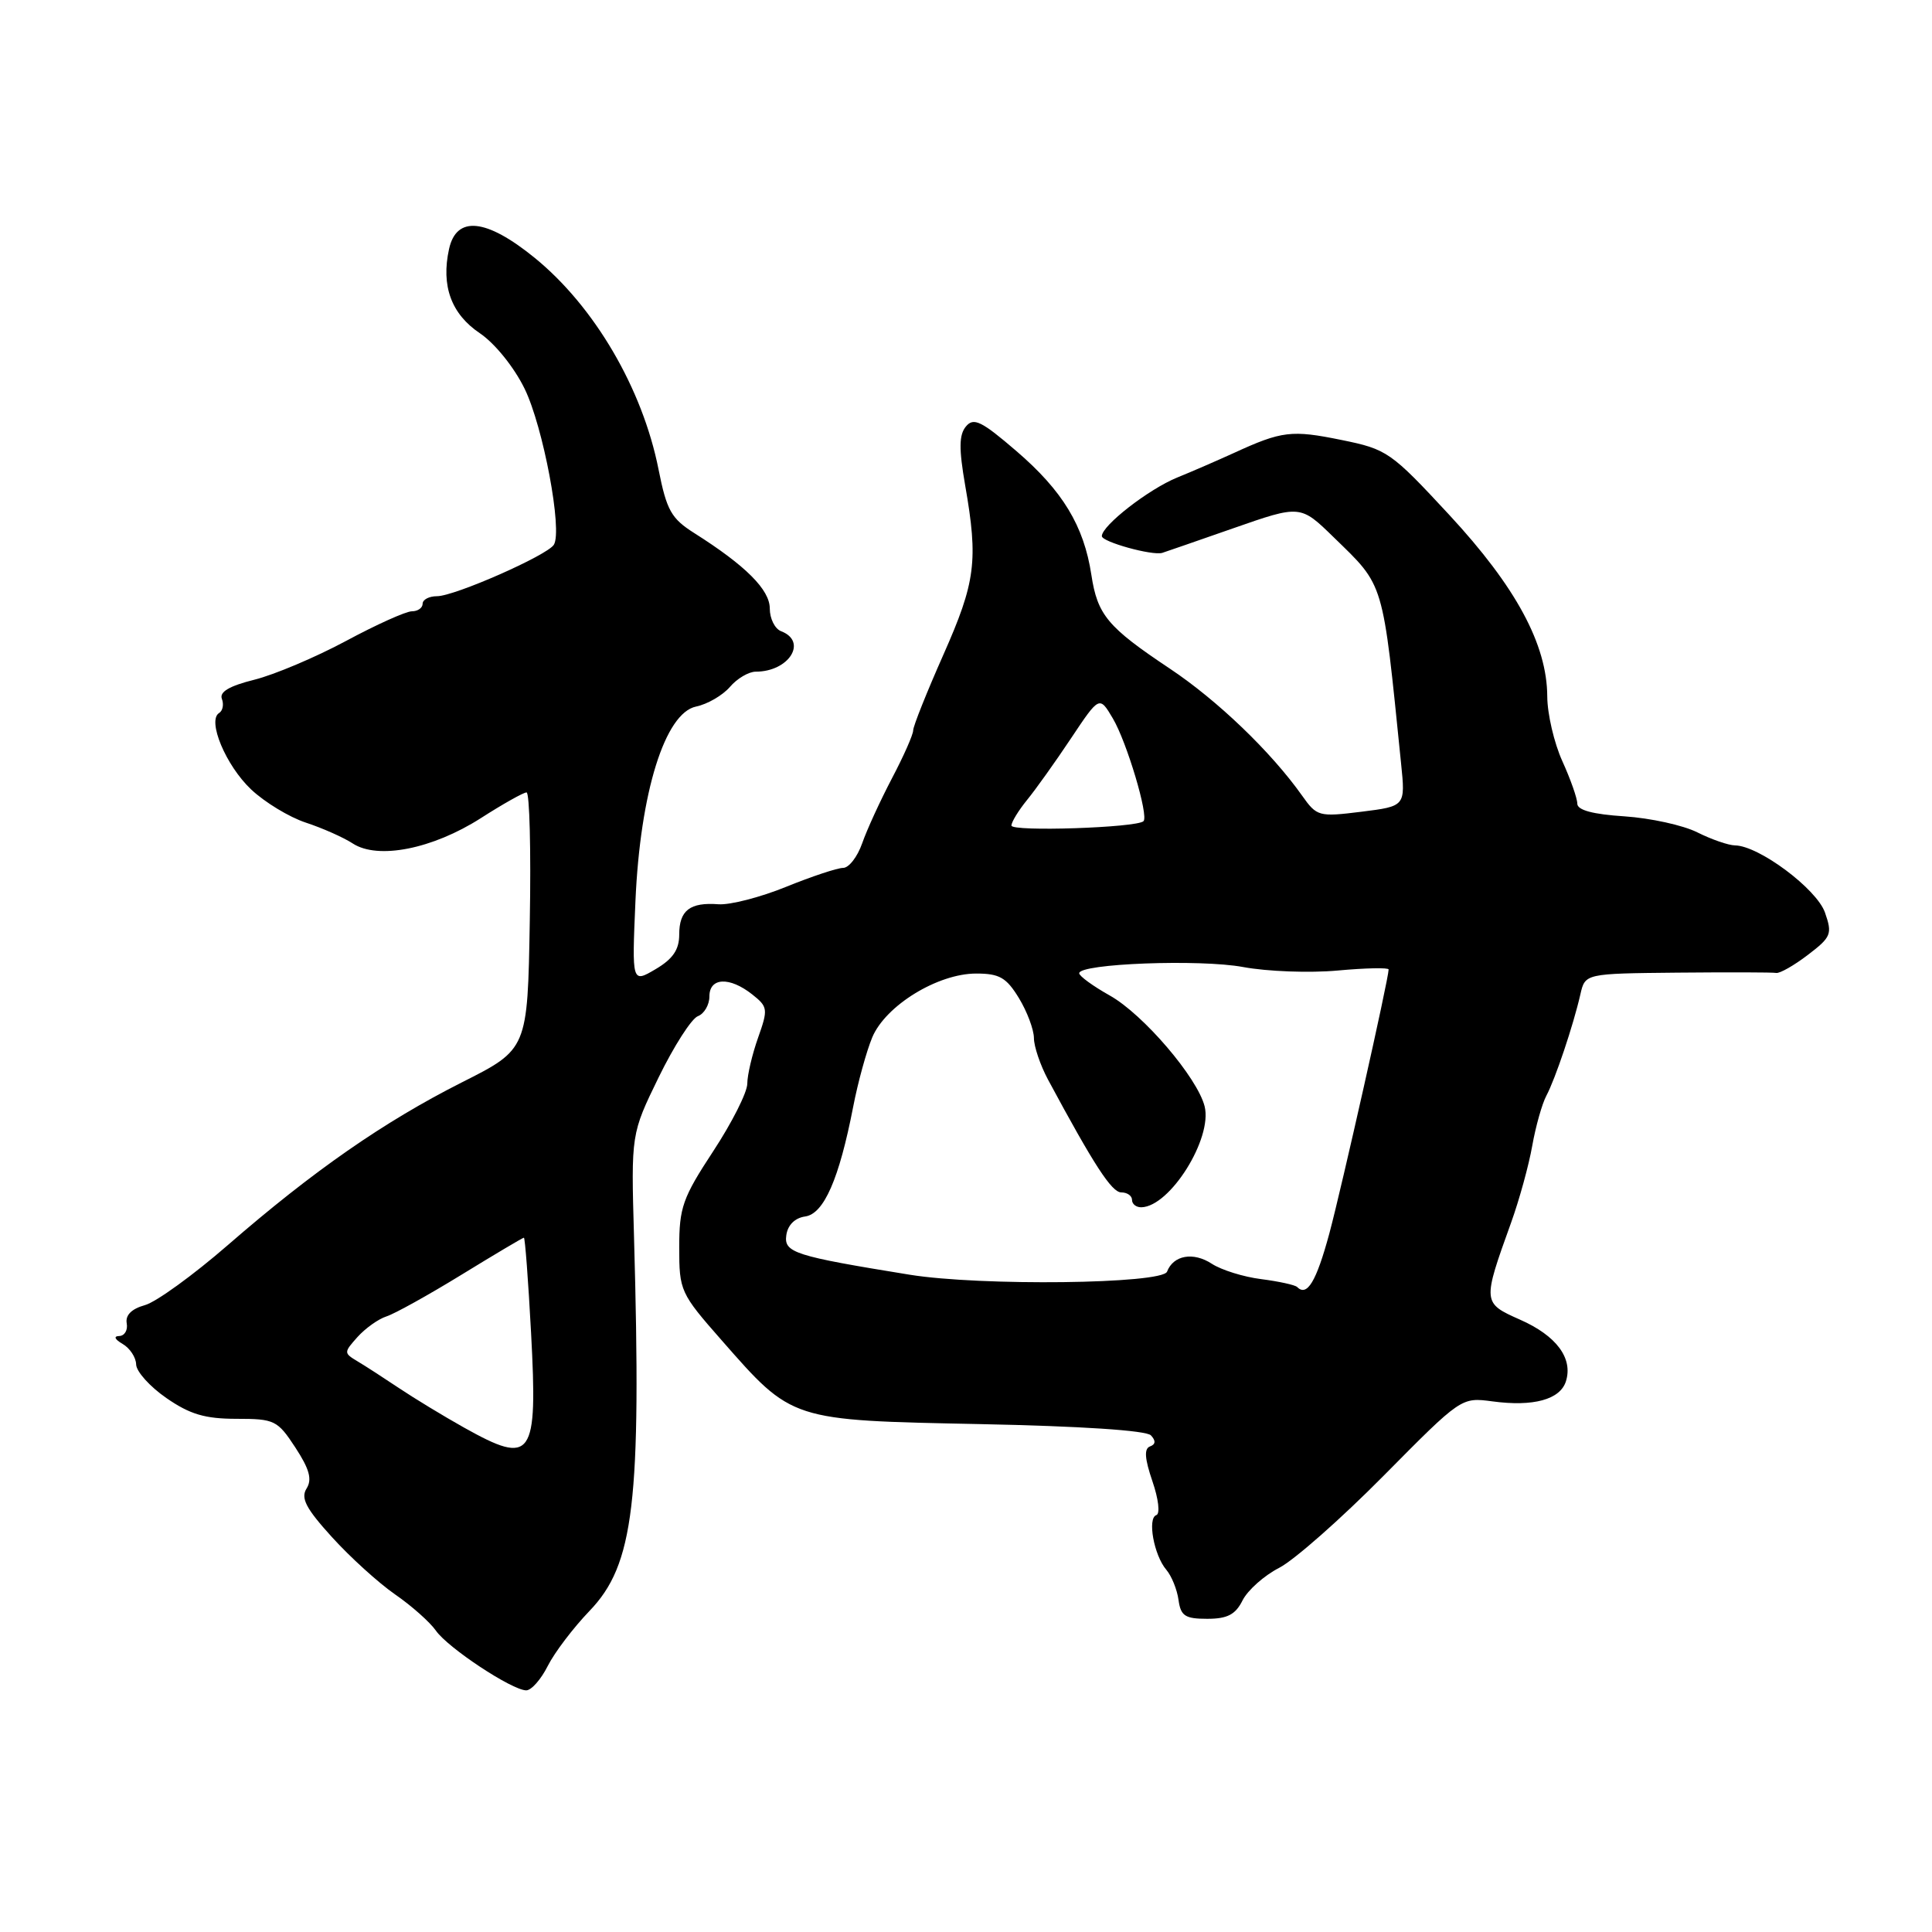 <?xml version="1.0" encoding="UTF-8" standalone="no"?>
<!DOCTYPE svg PUBLIC "-//W3C//DTD SVG 1.1//EN" "http://www.w3.org/Graphics/SVG/1.1/DTD/svg11.dtd" >
<svg xmlns="http://www.w3.org/2000/svg" xmlns:xlink="http://www.w3.org/1999/xlink" version="1.1" viewBox="0 0 256 256">
 <g >
 <path fill="currentColor"
d=" M 72.58 220.75 C 73.48 218.96 75.97 215.69 78.10 213.47 C 84.02 207.33 85.00 199.06 84.01 163.88 C 83.62 150.25 83.62 150.25 87.28 142.74 C 89.30 138.61 91.63 134.97 92.47 134.65 C 93.31 134.33 94.00 133.15 94.00 132.03 C 94.00 129.51 96.67 129.39 99.68 131.77 C 101.75 133.41 101.79 133.72 100.45 137.50 C 99.67 139.70 99.02 142.45 99.02 143.60 C 99.01 144.76 96.97 148.79 94.50 152.55 C 90.45 158.72 90.00 160.00 90.00 165.30 C 90.00 171.03 90.15 171.37 95.61 177.58 C 105.02 188.30 104.68 188.19 129.83 188.70 C 143.21 188.97 151.88 189.54 152.50 190.19 C 153.17 190.90 153.13 191.39 152.38 191.66 C 151.58 191.96 151.68 193.28 152.70 196.27 C 153.51 198.62 153.74 200.59 153.22 200.76 C 152.01 201.16 152.90 206.08 154.54 208.00 C 155.24 208.82 155.97 210.62 156.16 212.00 C 156.45 214.12 157.03 214.50 159.96 214.50 C 162.64 214.50 163.71 213.94 164.65 212.05 C 165.33 210.71 167.50 208.77 169.49 207.75 C 171.47 206.74 177.71 201.23 183.36 195.52 C 193.63 185.14 193.63 185.14 197.76 185.69 C 203.18 186.42 206.72 185.45 207.49 183.04 C 208.46 179.98 206.24 176.99 201.41 174.86 C 196.43 172.65 196.42 172.58 200.23 162.00 C 201.32 158.97 202.58 154.39 203.03 151.82 C 203.49 149.24 204.33 146.26 204.90 145.19 C 206.08 142.98 208.47 135.87 209.41 131.75 C 210.04 129.00 210.04 129.00 222.27 128.88 C 229.00 128.82 234.89 128.83 235.36 128.92 C 235.83 129.00 237.72 127.93 239.55 126.53 C 242.65 124.17 242.81 123.76 241.82 120.92 C 240.73 117.79 233.06 112.06 229.90 112.02 C 229.03 112.01 226.78 111.23 224.90 110.29 C 223.03 109.35 218.69 108.40 215.25 108.17 C 211.07 107.90 209.00 107.35 209.00 106.49 C 209.00 105.79 208.11 103.26 207.02 100.86 C 205.93 98.46 205.03 94.60 205.02 92.28 C 204.99 85.39 200.87 77.76 192.04 68.23 C 184.29 59.87 183.80 59.53 177.76 58.30 C 171.14 56.95 169.86 57.10 163.50 60.02 C 161.30 61.02 157.93 62.49 156.00 63.27 C 152.21 64.81 146.00 69.64 146.00 71.04 C 146.00 71.80 152.66 73.65 154.00 73.26 C 154.28 73.18 158.51 71.71 163.41 70.00 C 172.31 66.89 172.31 66.89 176.73 71.20 C 183.49 77.78 183.17 76.70 185.65 101.16 C 186.23 106.83 186.23 106.83 180.39 107.56 C 174.75 108.26 174.49 108.19 172.53 105.42 C 168.42 99.62 161.33 92.81 155.00 88.59 C 146.75 83.09 145.42 81.49 144.61 76.16 C 143.62 69.68 140.81 65.04 134.69 59.78 C 130.04 55.78 129.01 55.28 127.99 56.51 C 127.07 57.62 127.05 59.46 127.89 64.31 C 129.64 74.32 129.27 77.13 125.00 86.76 C 122.80 91.72 121.00 96.23 121.00 96.78 C 121.00 97.34 119.73 100.21 118.18 103.15 C 116.64 106.09 114.86 109.96 114.24 111.75 C 113.61 113.54 112.48 115.00 111.72 115.00 C 110.97 115.00 107.56 116.13 104.16 117.51 C 100.75 118.90 96.72 119.93 95.21 119.82 C 91.42 119.53 90.00 120.63 90.00 123.84 C 90.00 125.84 89.16 127.07 86.87 128.42 C 83.73 130.27 83.73 130.27 84.20 119.39 C 84.83 105.00 88.11 94.47 92.24 93.62 C 93.74 93.31 95.75 92.14 96.71 91.03 C 97.66 89.91 99.21 89.00 100.14 89.00 C 104.55 89.00 107.06 85.00 103.50 83.64 C 102.67 83.32 102.00 81.97 102.00 80.63 C 102.00 78.14 98.81 74.95 92.00 70.64 C 88.95 68.71 88.34 67.64 87.26 62.20 C 85.13 51.47 78.76 40.60 70.83 34.15 C 64.42 28.94 60.48 28.54 59.50 33.00 C 58.43 37.88 59.79 41.61 63.59 44.16 C 65.57 45.50 68.11 48.64 69.51 51.50 C 71.97 56.53 74.56 70.29 73.39 72.18 C 72.52 73.59 60.23 79.00 57.91 79.00 C 56.86 79.00 56.00 79.45 56.00 80.00 C 56.00 80.55 55.36 81.00 54.58 81.00 C 53.79 81.00 49.86 82.77 45.83 84.94 C 41.80 87.10 36.34 89.41 33.69 90.07 C 30.40 90.89 29.05 91.68 29.40 92.60 C 29.68 93.34 29.52 94.18 29.03 94.48 C 27.43 95.47 29.92 101.43 33.27 104.60 C 35.07 106.30 38.33 108.28 40.52 109.00 C 42.71 109.72 45.51 110.96 46.75 111.77 C 50.08 113.93 57.31 112.50 63.71 108.41 C 66.64 106.53 69.37 105.00 69.77 105.00 C 70.17 105.00 70.37 112.65 70.20 122.01 C 69.91 139.03 69.91 139.03 61.20 143.42 C 50.85 148.65 41.50 155.15 30.19 164.98 C 25.62 168.95 20.67 172.54 19.19 172.94 C 17.44 173.43 16.60 174.26 16.79 175.34 C 16.96 176.25 16.51 177.01 15.79 177.03 C 15.02 177.05 15.20 177.47 16.25 178.08 C 17.21 178.64 18.02 179.86 18.04 180.80 C 18.06 181.73 19.86 183.74 22.05 185.25 C 25.17 187.41 27.17 188.00 31.34 188.00 C 36.38 188.00 36.77 188.19 39.14 191.81 C 41.01 194.67 41.38 196.03 40.62 197.24 C 39.82 198.51 40.54 199.88 43.98 203.67 C 46.39 206.33 50.15 209.74 52.34 211.26 C 54.53 212.77 56.97 214.94 57.76 216.07 C 59.36 218.36 67.82 223.95 69.72 223.98 C 70.40 223.99 71.68 222.54 72.58 220.75 Z  M 61.50 189.17 C 58.75 187.63 54.87 185.27 52.87 183.93 C 50.88 182.60 48.40 180.99 47.37 180.38 C 45.54 179.28 45.54 179.21 47.38 177.15 C 48.42 176.00 50.14 174.77 51.21 174.43 C 52.28 174.09 56.75 171.61 61.15 168.91 C 65.55 166.21 69.27 164.00 69.42 164.00 C 69.57 164.00 70.00 169.68 70.37 176.62 C 71.26 193.23 70.55 194.23 61.50 189.17 Z  M 171.87 170.53 C 171.59 170.26 169.45 169.79 167.11 169.49 C 164.78 169.20 161.84 168.28 160.58 167.46 C 158.12 165.85 155.48 166.31 154.64 168.50 C 154.01 170.14 129.92 170.43 120.50 168.90 C 105.26 166.43 103.86 165.98 104.19 163.67 C 104.38 162.32 105.33 161.38 106.69 161.19 C 109.17 160.84 111.19 156.23 113.05 146.66 C 113.67 143.44 114.81 139.30 115.58 137.45 C 117.35 133.24 124.25 129.00 129.35 129.00 C 132.43 129.00 133.35 129.53 135.01 132.25 C 136.10 134.04 136.99 136.42 137.00 137.54 C 137.00 138.66 137.84 141.13 138.86 143.04 C 144.98 154.42 147.31 158.00 148.58 158.00 C 149.36 158.00 150.00 158.45 150.00 159.00 C 150.00 159.55 150.56 159.99 151.25 159.97 C 155.04 159.87 160.68 150.85 159.62 146.60 C 158.66 142.79 151.49 134.40 147.05 131.91 C 144.82 130.66 143.00 129.33 143.00 128.96 C 143.00 127.68 159.02 127.07 164.74 128.14 C 167.91 128.73 173.54 128.94 177.25 128.60 C 180.96 128.26 184.00 128.20 184.00 128.46 C 184.00 129.69 177.79 157.32 176.14 163.46 C 174.41 169.84 173.19 171.86 171.87 170.53 Z  M 134.02 109.39 C 134.03 108.90 134.97 107.38 136.09 106.00 C 137.22 104.62 139.84 100.95 141.91 97.84 C 145.68 92.19 145.68 92.19 147.46 95.20 C 149.31 98.33 152.23 108.11 151.52 108.81 C 150.65 109.68 134.00 110.23 134.02 109.39 Z "/>
</g>
</svg>